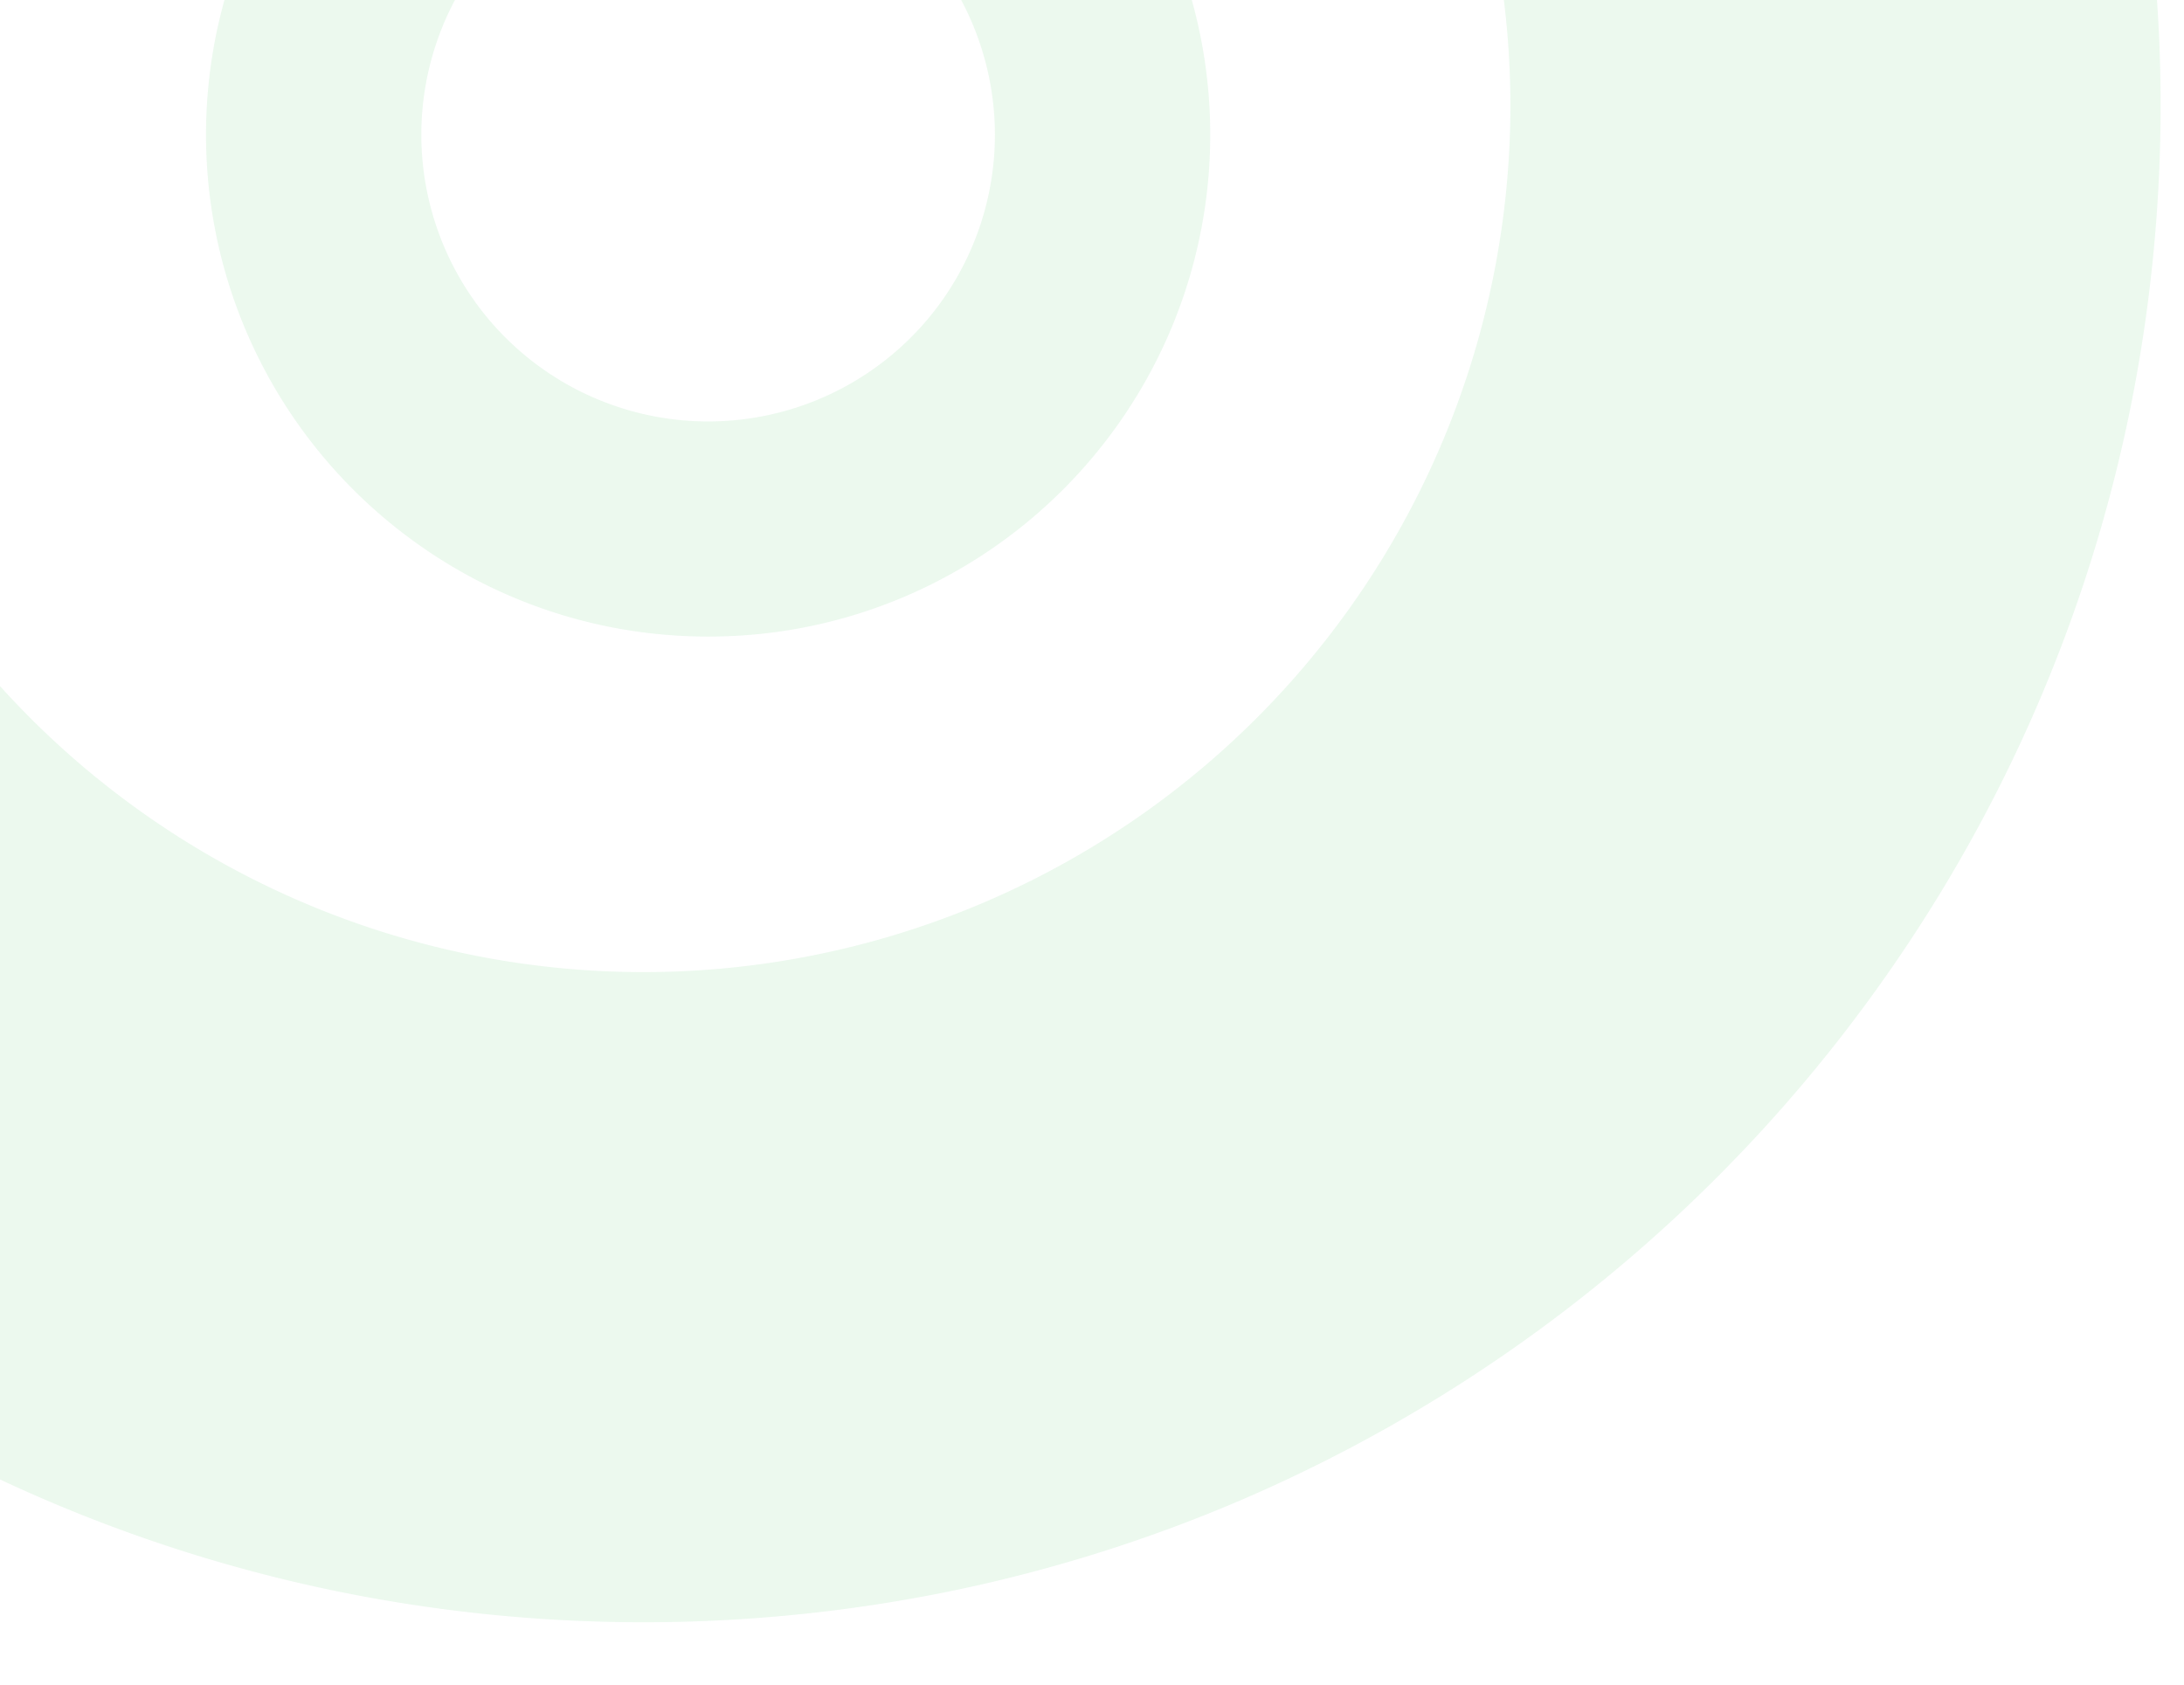 <svg xmlns="http://www.w3.org/2000/svg" width="280" height="216" viewBox="0 0 280 216">
    <defs>
        <clipPath id="zdx2e5hhua">
            <path data-name="Rectangle 4155" transform="translate(0 4080)" style="fill:none" d="M0 0h280v216H0z"/>
        </clipPath>
    </defs>
    <g data-name="Mask Group 82" transform="translate(0 -4080)" style="clip-path:url(#zdx2e5hhua)">
        <g data-name="Group 2613" style="opacity:.4">
            <path data-name="Subtraction 3" d="M194.5 389a195.941 195.941 0 0 1-39.2-3.952 193.43 193.43 0 0 1-69.549-29.266 195.078 195.078 0 0 1-70.469-85.574A193.526 193.526 0 0 1 3.952 233.7a196.393 196.393 0 0 1 0-78.4 193.425 193.425 0 0 1 29.266-69.547 195.066 195.066 0 0 1 85.575-70.469A193.533 193.533 0 0 1 155.3 3.952a196.386 196.386 0 0 1 78.4 0 193.431 193.431 0 0 1 69.548 29.266 195.075 195.075 0 0 1 70.468 85.574 193.567 193.567 0 0 1 11.333 36.51 196.4 196.4 0 0 1 0 78.4 193.412 193.412 0 0 1-29.266 69.548 195.063 195.063 0 0 1-85.574 70.469 193.463 193.463 0 0 1-36.509 11.329A195.94 195.94 0 0 1 194.5 389zm0-305.641A111.142 111.142 0 1 0 305.644 194.5 111.268 111.268 0 0 0 194.5 83.359z" transform="translate(-112.001 3899)" style="fill:#0db02b;opacity:.2"/>
            <path data-name="Exclusion 3" d="M64.345 128.691A64.043 64.043 0 0 1 28.369 117.7 64.536 64.536 0 0 1 5.057 89.392a64.261 64.261 0 0 1 5.933-61.023A64.532 64.532 0 0 1 39.3 5.057a64.262 64.262 0 0 1 61.022 5.932A64.534 64.534 0 0 1 123.634 39.3a64.26 64.26 0 0 1-5.933 61.023 64.529 64.529 0 0 1-28.31 23.313 63.946 63.946 0 0 1-25.046 5.055zm0-101.114a36.769 36.769 0 1 0 36.769 36.768 36.81 36.81 0 0 0-36.769-36.768z" transform="translate(26.44 4032.924)" style="fill:#0db02b;opacity:.2"/>
        </g>
    </g>
</svg>
